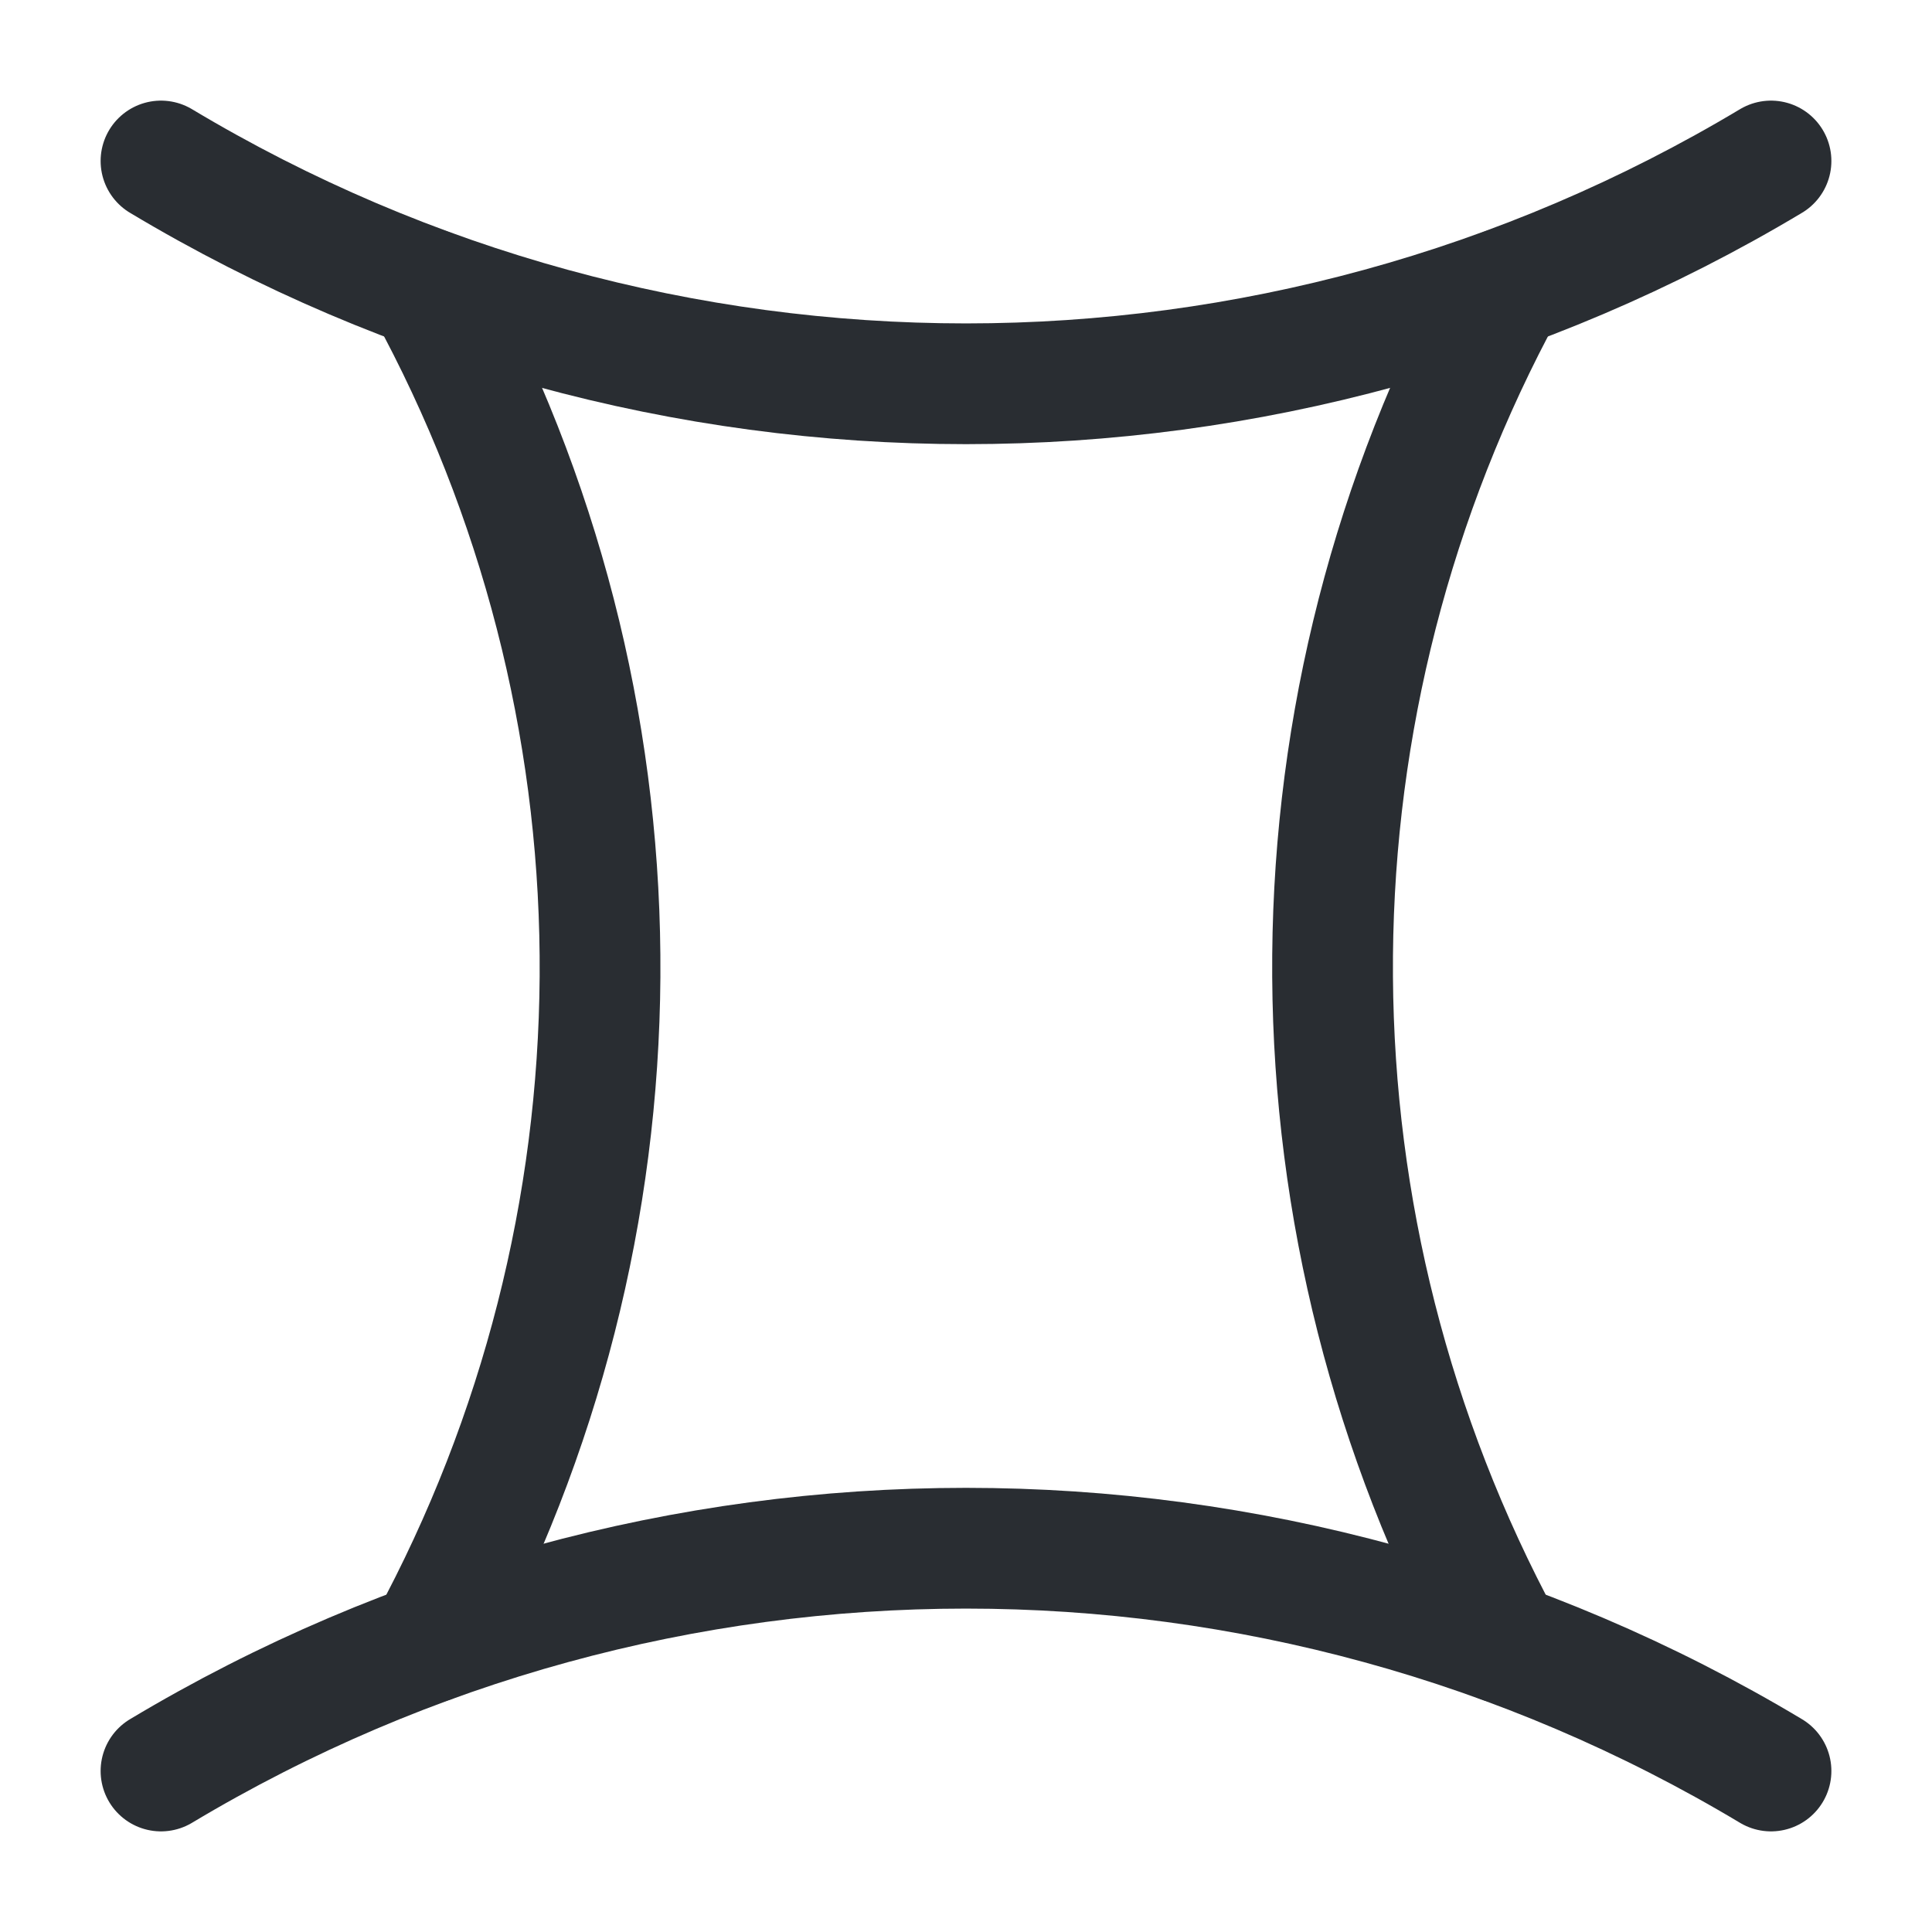 <svg width="24" height="24" viewBox="0 0 24 24" fill="none" xmlns="http://www.w3.org/2000/svg">
<path d="M2 2C8.16 5.69 15.84 5.69 22 2" stroke="#292D32" stroke-width="1.5" stroke-linecap="round" stroke-linejoin="round"/>
<path d="M2 22C8.16 18.31 15.84 18.31 22 22" stroke="#292D32" stroke-width="1.5" stroke-linecap="round" stroke-linejoin="round"/>
<path d="M5.3 3.58L5.43 3.82C8.17 9.03 8.12 15.25 5.33 20.41" stroke="#292D32" stroke-width="1.5" stroke-linecap="round" stroke-linejoin="round"/>
<path d="M18.67 20.41C15.89 15.25 15.84 9.03 18.57 3.82L18.7 3.58" stroke="#292D32" stroke-width="1.5" stroke-linecap="round" stroke-linejoin="round"/>
</svg>
